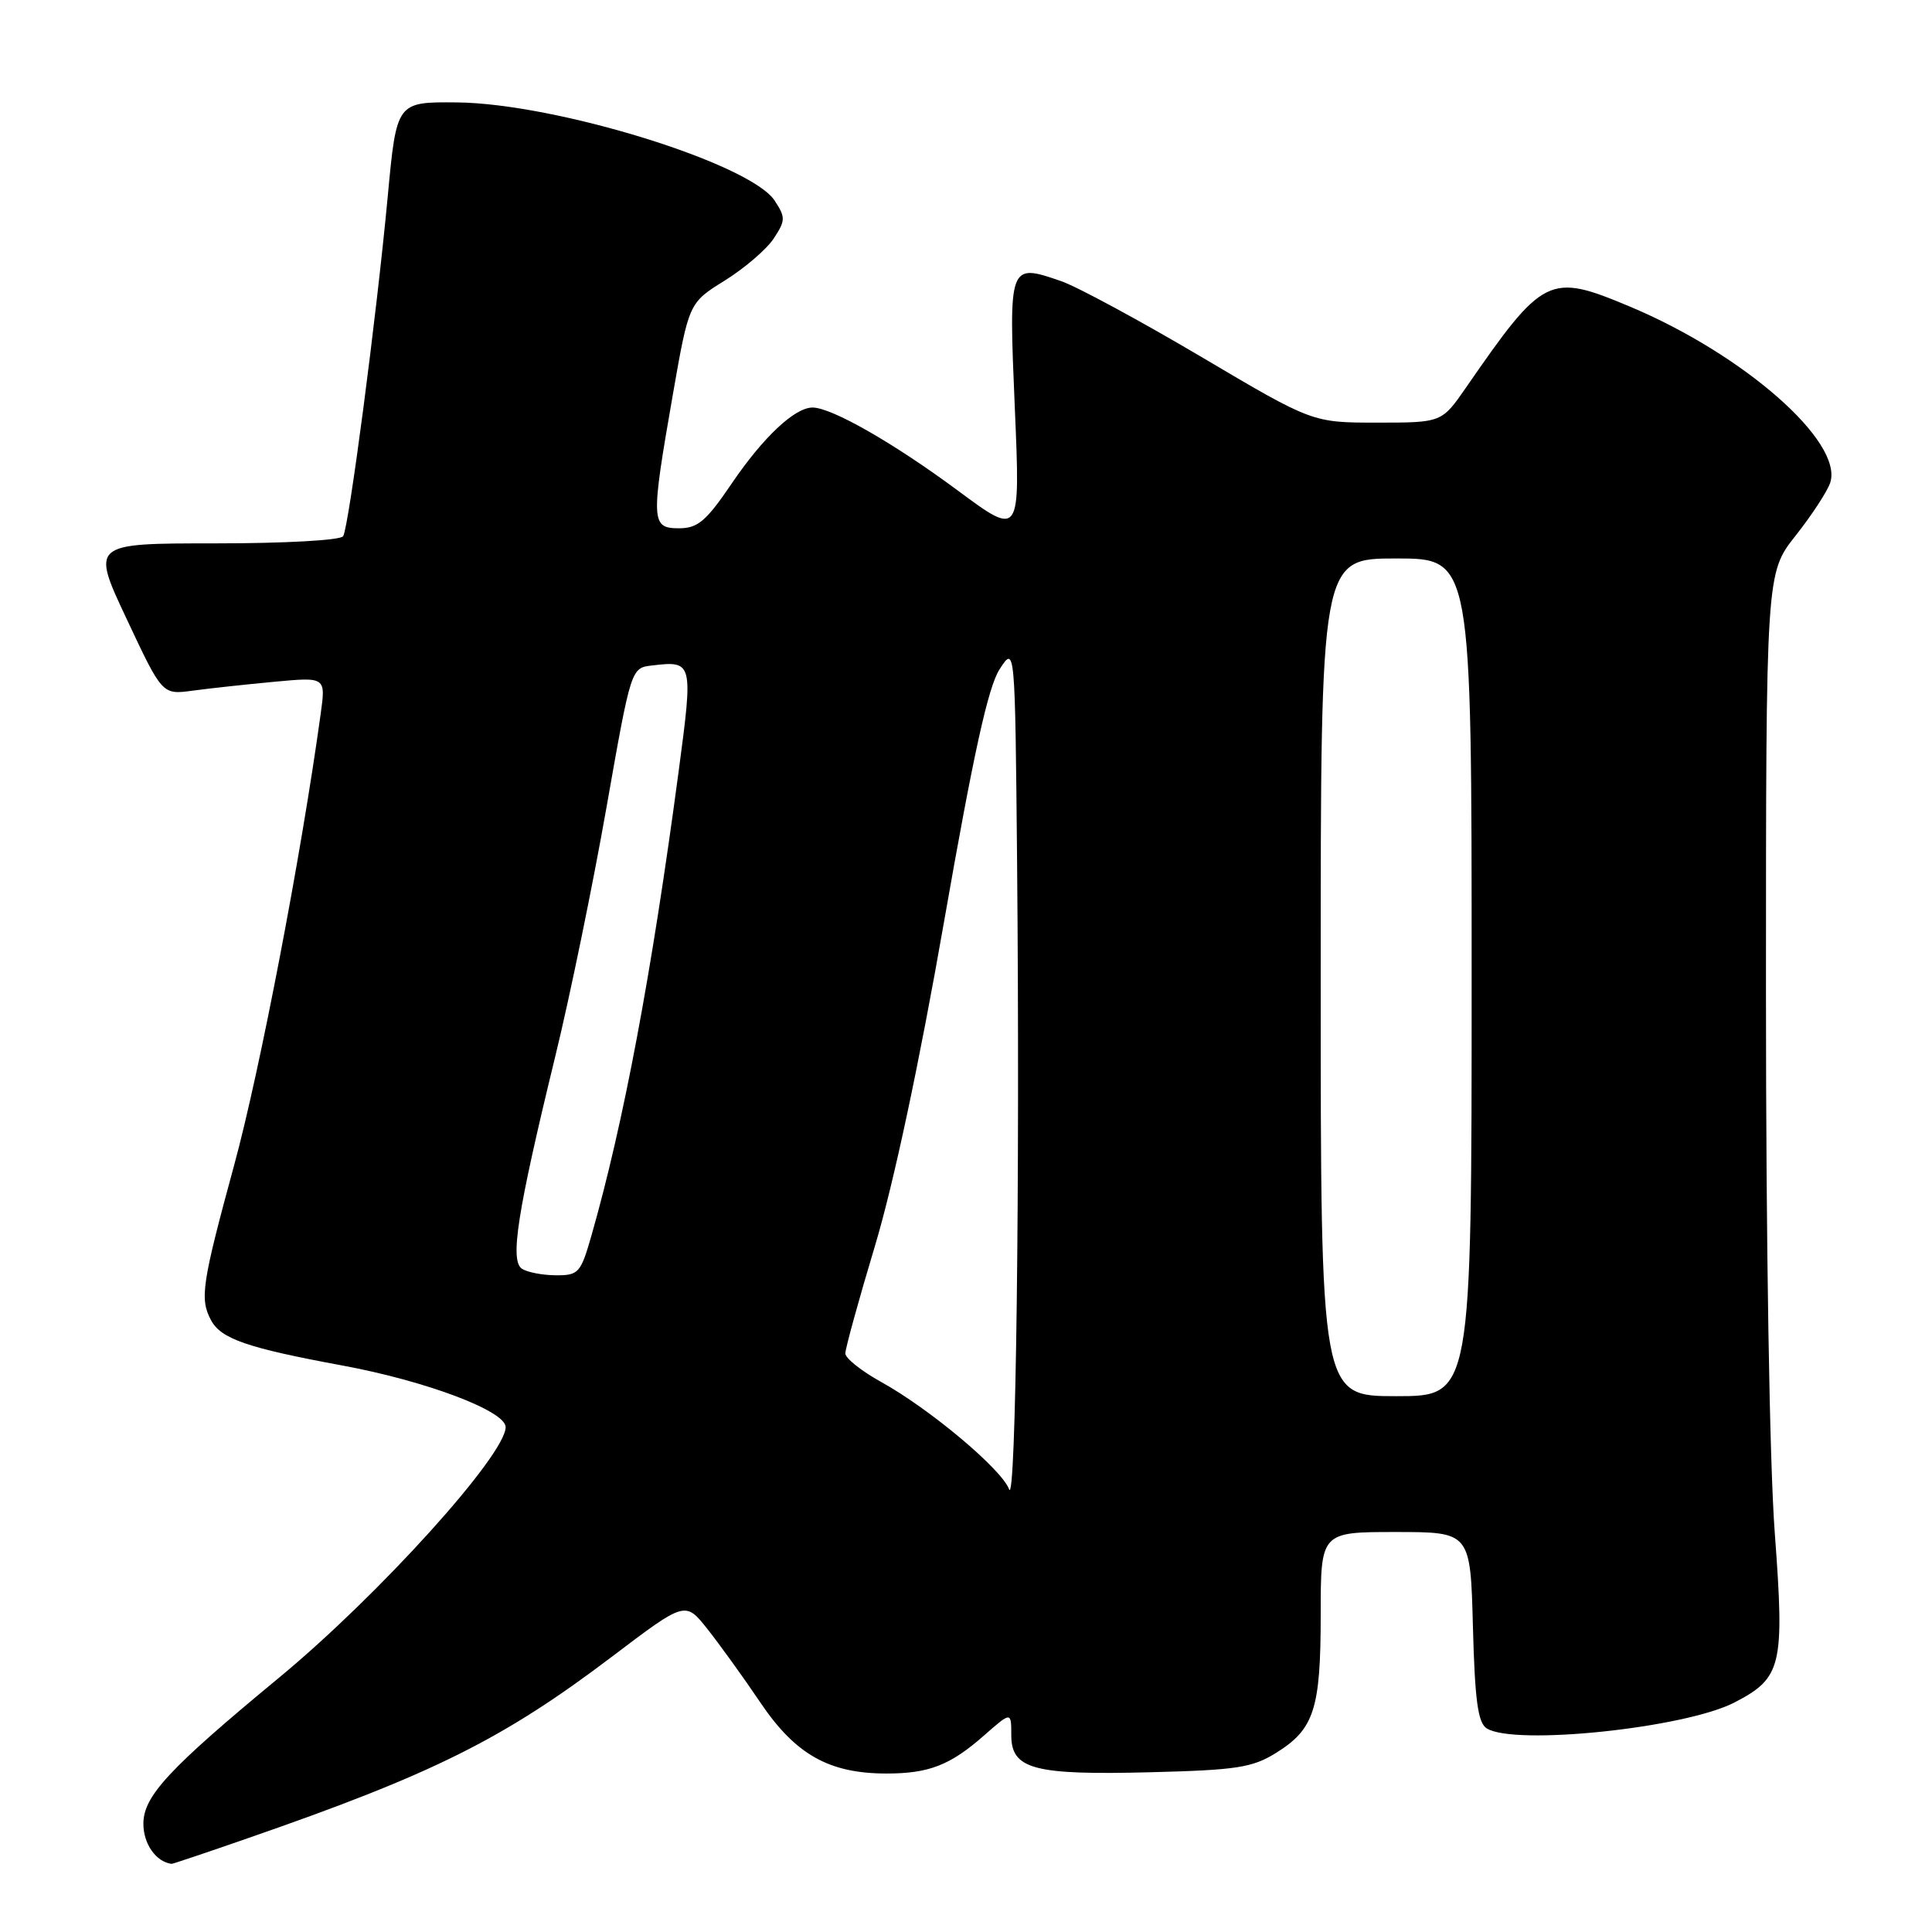 <?xml version="1.0" encoding="UTF-8" standalone="no"?>
<!DOCTYPE svg PUBLIC "-//W3C//DTD SVG 1.1//EN" "http://www.w3.org/Graphics/SVG/1.1/DTD/svg11.dtd" >
<svg xmlns="http://www.w3.org/2000/svg" xmlns:xlink="http://www.w3.org/1999/xlink" version="1.1" viewBox="0 0 256 256">
 <g >
 <path fill="currentColor"
d=" M 32.73 243.61 C 57.41 235.06 66.66 230.45 81.15 219.47 C 90.80 212.16 90.80 212.16 93.72 215.83 C 95.32 217.85 98.50 222.25 100.77 225.62 C 105.41 232.49 109.86 235.00 117.46 235.00 C 123.09 235.00 125.90 233.91 130.39 229.96 C 134.00 226.79 134.00 226.79 134.00 229.92 C 134.00 234.44 136.97 235.23 152.50 234.83 C 163.86 234.54 165.95 234.22 169.08 232.27 C 174.14 229.13 175.00 226.46 175.00 213.95 C 175.00 203.00 175.00 203.00 184.92 203.00 C 194.84 203.00 194.84 203.00 195.17 215.54 C 195.43 225.33 195.83 228.28 197.00 229.02 C 200.68 231.34 223.27 228.98 229.82 225.59 C 236.10 222.34 236.48 220.75 235.17 203.17 C 234.47 193.89 234.00 164.74 234.00 131.72 C 234.00 75.94 234.00 75.94 237.94 70.96 C 240.10 68.22 242.16 65.07 242.52 63.94 C 244.24 58.52 231.03 46.93 215.91 40.60 C 205.27 36.14 204.51 36.52 194.27 51.33 C 191.04 56.00 191.04 56.00 182.47 56.00 C 173.90 56.00 173.90 56.00 159.20 47.30 C 151.11 42.52 142.74 37.99 140.60 37.25 C 133.66 34.86 133.65 34.89 134.47 54.09 C 135.20 71.14 135.20 71.14 126.90 64.99 C 118.44 58.72 110.19 54.00 107.67 54.00 C 105.30 54.00 101.13 57.92 96.94 64.09 C 93.56 69.07 92.46 70.00 89.96 70.00 C 86.26 70.00 86.22 69.10 89.14 52.37 C 91.28 40.12 91.28 40.12 96.06 37.16 C 98.68 35.52 101.60 33.02 102.53 31.59 C 104.09 29.22 104.10 28.80 102.65 26.59 C 99.41 21.65 73.65 13.69 60.52 13.57 C 52.55 13.50 52.55 13.50 51.38 26.00 C 49.88 42.05 46.23 69.81 45.47 71.05 C 45.14 71.59 37.80 72.00 28.48 72.00 C 12.07 72.00 12.07 72.00 16.79 82.03 C 21.50 92.06 21.50 92.06 25.50 91.52 C 27.70 91.22 32.58 90.69 36.33 90.34 C 43.17 89.70 43.17 89.70 42.49 94.60 C 39.92 113.29 34.45 141.82 31.04 154.34 C 26.74 170.13 26.45 172.10 27.96 174.93 C 29.29 177.41 32.74 178.60 45.33 180.93 C 56.48 182.99 67.00 186.96 67.00 189.10 C 67.00 192.78 50.18 211.39 37.00 222.28 C 22.35 234.39 19.00 238.00 19.00 241.66 C 19.00 244.33 20.67 246.70 22.73 246.97 C 22.86 246.99 27.36 245.48 32.73 243.61 Z  M 133.71 197.34 C 132.75 194.70 123.20 186.68 116.76 183.12 C 114.16 181.68 112.02 179.98 112.01 179.34 C 112.01 178.70 113.77 172.29 115.93 165.11 C 118.40 156.90 121.82 140.86 125.12 121.97 C 128.98 99.92 130.93 91.05 132.44 88.70 C 134.50 85.50 134.50 85.50 134.77 114.32 C 135.16 156.88 134.61 199.81 133.71 197.34 Z  M 175.00 129.50 C 175.00 74.00 175.00 74.00 185.00 74.00 C 195.00 74.00 195.00 74.00 195.00 129.50 C 195.00 185.00 195.00 185.00 185.00 185.00 C 175.00 185.00 175.00 185.00 175.00 129.50 Z  M 69.18 168.13 C 67.53 167.09 68.53 160.68 73.57 140.00 C 75.52 132.03 78.57 117.17 80.36 107.00 C 83.62 88.50 83.62 88.50 86.39 88.18 C 91.82 87.54 91.86 87.68 89.93 102.16 C 86.34 129.08 82.63 148.82 78.36 163.75 C 76.95 168.67 76.66 169.00 73.68 168.98 C 71.93 168.98 69.91 168.59 69.18 168.13 Z "/>
</g>
</svg>